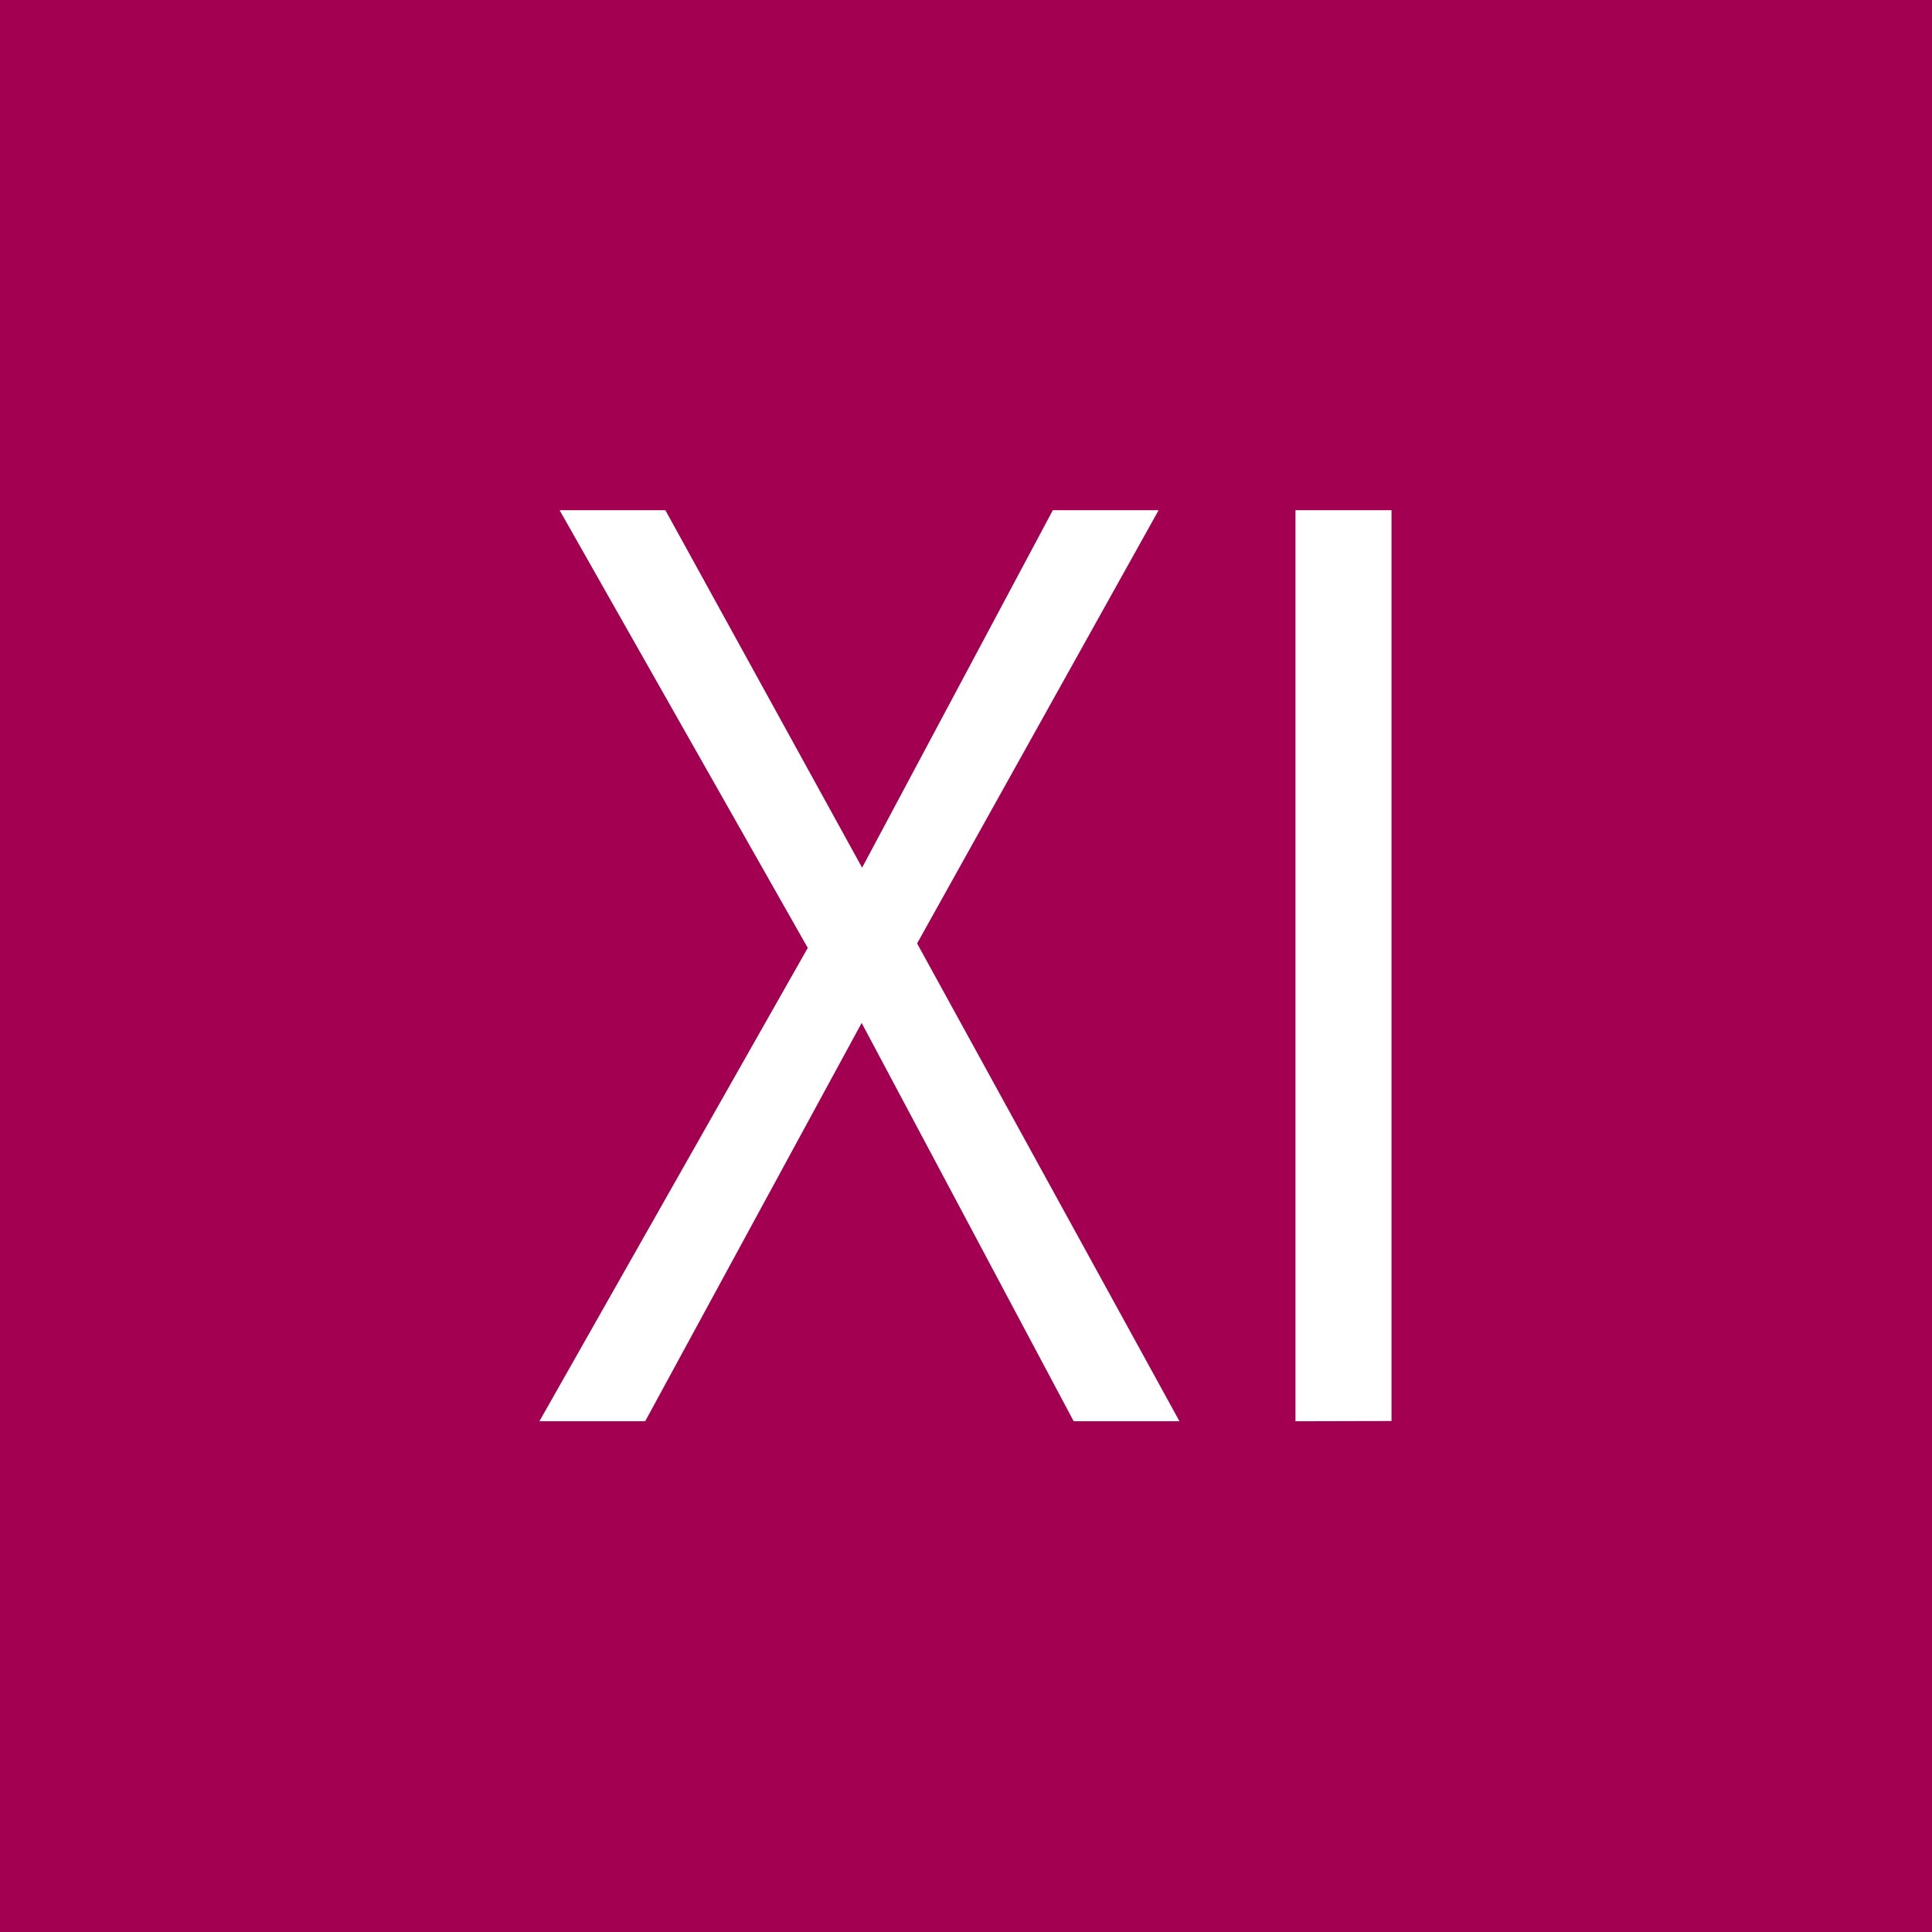 <?xml version="1.0" encoding="UTF-8" standalone="no"?>
<!-- Created with Inkscape (http://www.inkscape.org/) -->

<svg
   width="32"
   height="32"
   viewBox="0 0 8.467 8.467"
   version="1.1"
   id="svg1"
   inkscape:version="1.4 (86a8ad7, 2024-10-11)"
   sodipodi:docname="11.svg"
   xmlns:inkscape="http://www.inkscape.org/namespaces/inkscape"
   xmlns:sodipodi="http://sodipodi.sourceforge.net/DTD/sodipodi-0.dtd"
   xmlns="http://www.w3.org/2000/svg"
   xmlns:svg="http://www.w3.org/2000/svg">
  <sodipodi:namedview
     id="namedview1"
     pagecolor="#ffffff"
     bordercolor="#000000"
     borderopacity="0.25"
     inkscape:showpageshadow="2"
     inkscape:pageopacity="0.0"
     inkscape:pagecheckerboard="0"
     inkscape:deskcolor="#d1d1d1"
     inkscape:document-units="mm"
     inkscape:zoom="16"
     inkscape:cx="18.59375"
     inkscape:cy="13.46875"
     inkscape:window-width="1920"
     inkscape:window-height="974"
     inkscape:window-x="-11"
     inkscape:window-y="-11"
     inkscape:window-maximized="1"
     inkscape:current-layer="layer1" />
  <defs
     id="defs1" />
  <g
     inkscape:label="Layer 1"
     inkscape:groupmode="layer"
     id="layer1">
    <rect
       style="fill:#a40052;stroke:none;stroke-width:217.839;stroke-linejoin:round;fill-opacity:1"
       id="rect1"
       width="8.467"
       height="8.467"
       x="2.2252401e-07"
       y="2.2252401e-07" />
    <path
       d="M 4.841,6.059 3.885,4.361 2.909,6.059 H 2.432 L 3.642,4.041 2.523,2.175 H 3 L 3.887,3.699 4.747,2.175 H 5.224 L 4.135,4.022 5.318,6.059 Z m 1,0 V 2.175 h 0.433 v 3.883 z"
       id="text1"
       style="font-size:5.644px;line-height:1.2;font-family:'Liberation Sans Narrow';-inkscape-font-specification:'Liberation Sans Narrow, Normal';letter-spacing:0px;word-spacing:0px;fill:#ffffff;stroke-width:10.123;stroke-linejoin:round"
       transform="scale(0.972,1.028)"
       aria-label="XI" />
  </g>
</svg>
